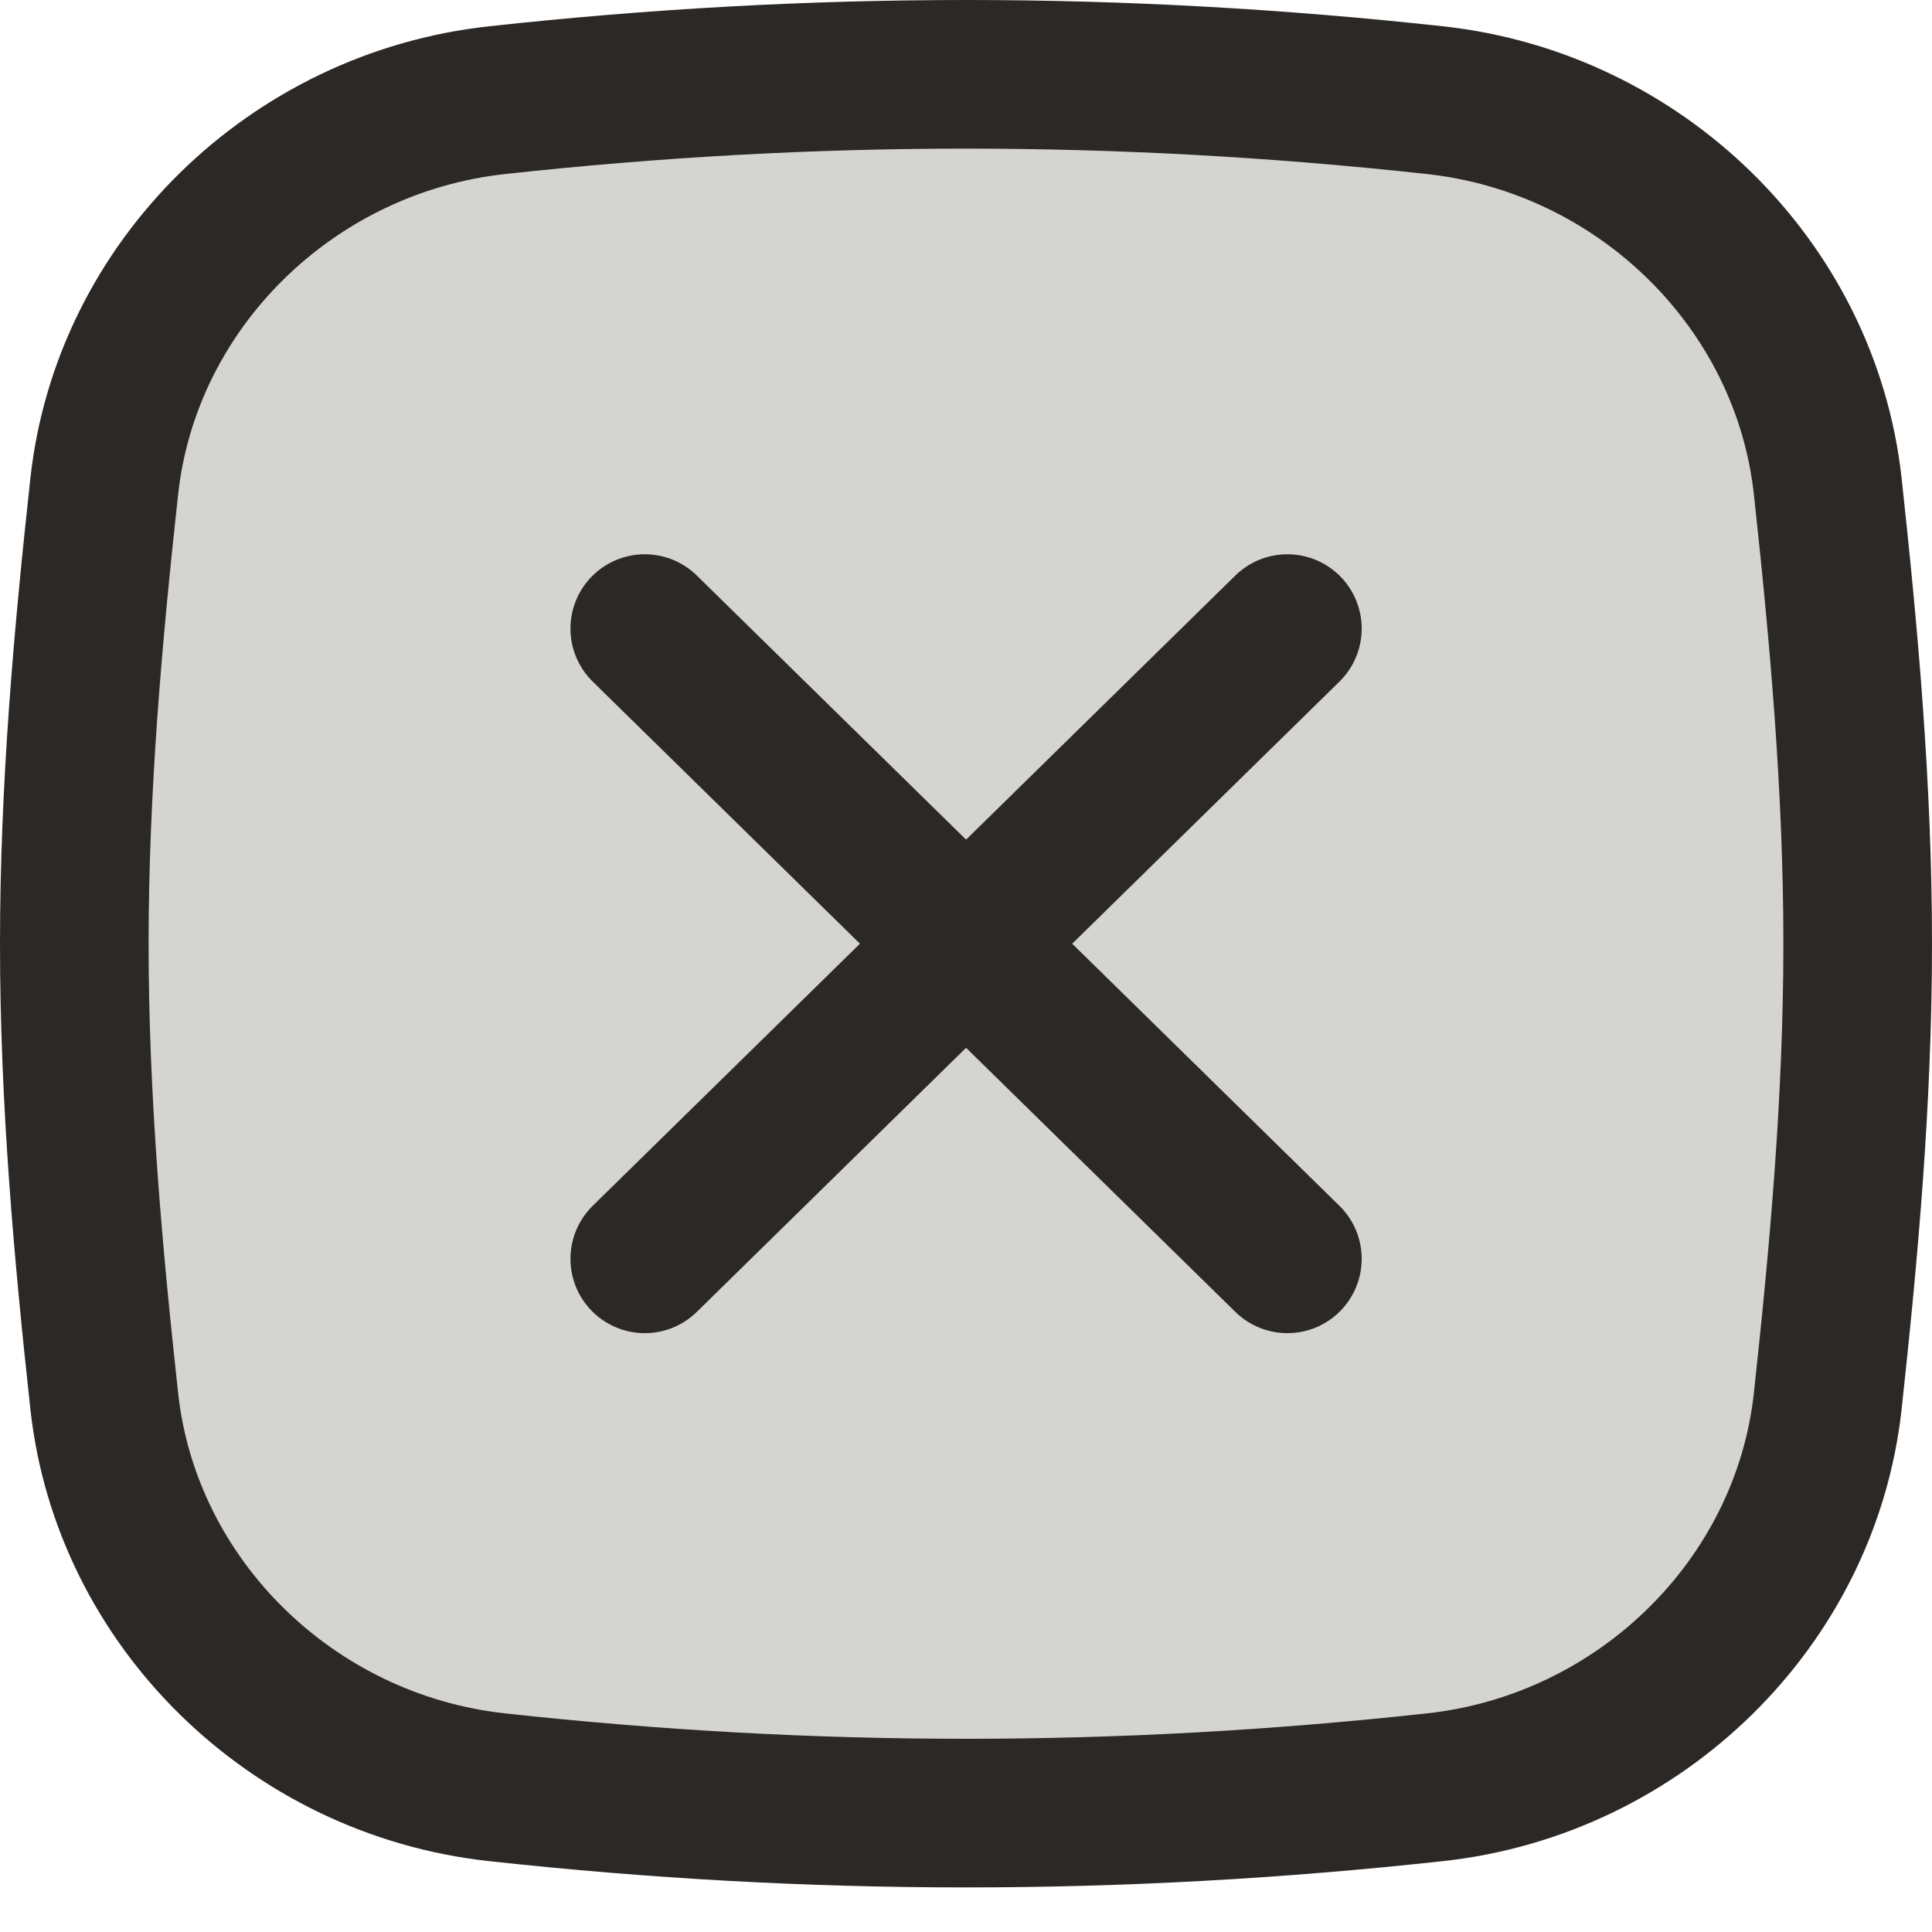 <svg xmlns="http://www.w3.org/2000/svg" width="26" height="26" viewBox="0 0 26 26"><g fill="none" fill-rule="evenodd" transform="translate(1 1)"><path fill="#2C2825" fill-rule="nonzero" d="M0.403,17.855 C0.699,20.568 2.924,22.75 5.688,23.052 C9.935,23.516 14.065,23.516 18.312,23.052 C21.076,22.75 23.301,20.568 23.597,17.855 C23.815,15.852 24,13.796 24,11.7 C24,9.604 23.815,7.548 23.597,5.545 C23.301,2.832 21.076,0.65 18.312,0.348 C14.065,-0.116 9.935,-0.116 5.688,0.348 C2.924,0.65 0.699,2.832 0.403,5.545 C0.184,7.548 0,9.604 0,11.7 C0,13.796 0.184,15.852 0.403,17.855 Z" opacity=".2"/><path stroke="#2C2825" stroke-width="2" d="M0.403,17.855 C0.699,20.568 2.924,22.75 5.688,23.052 C9.935,23.516 14.065,23.516 18.312,23.052 C21.076,22.75 23.301,20.568 23.597,17.855 C23.815,15.852 24,13.796 24,11.7 C24,9.604 23.815,7.548 23.597,5.545 C23.301,2.832 21.076,0.65 18.312,0.348 C14.065,-0.116 9.935,-0.116 5.688,0.348 C2.924,0.65 0.699,2.832 0.403,5.545 C0.184,7.548 0,9.604 0,11.7 C0,13.796 0.184,15.852 0.403,17.855 Z"/><line x1="16.325" x2="7.677" y1="7.459" y2="15.941" stroke="#2C2825" stroke-linecap="round" stroke-width="2"/><line x1="16.325" x2="7.677" y1="15.941" y2="7.459" stroke="#2C2825" stroke-linecap="round" stroke-width="2"/></g></svg>